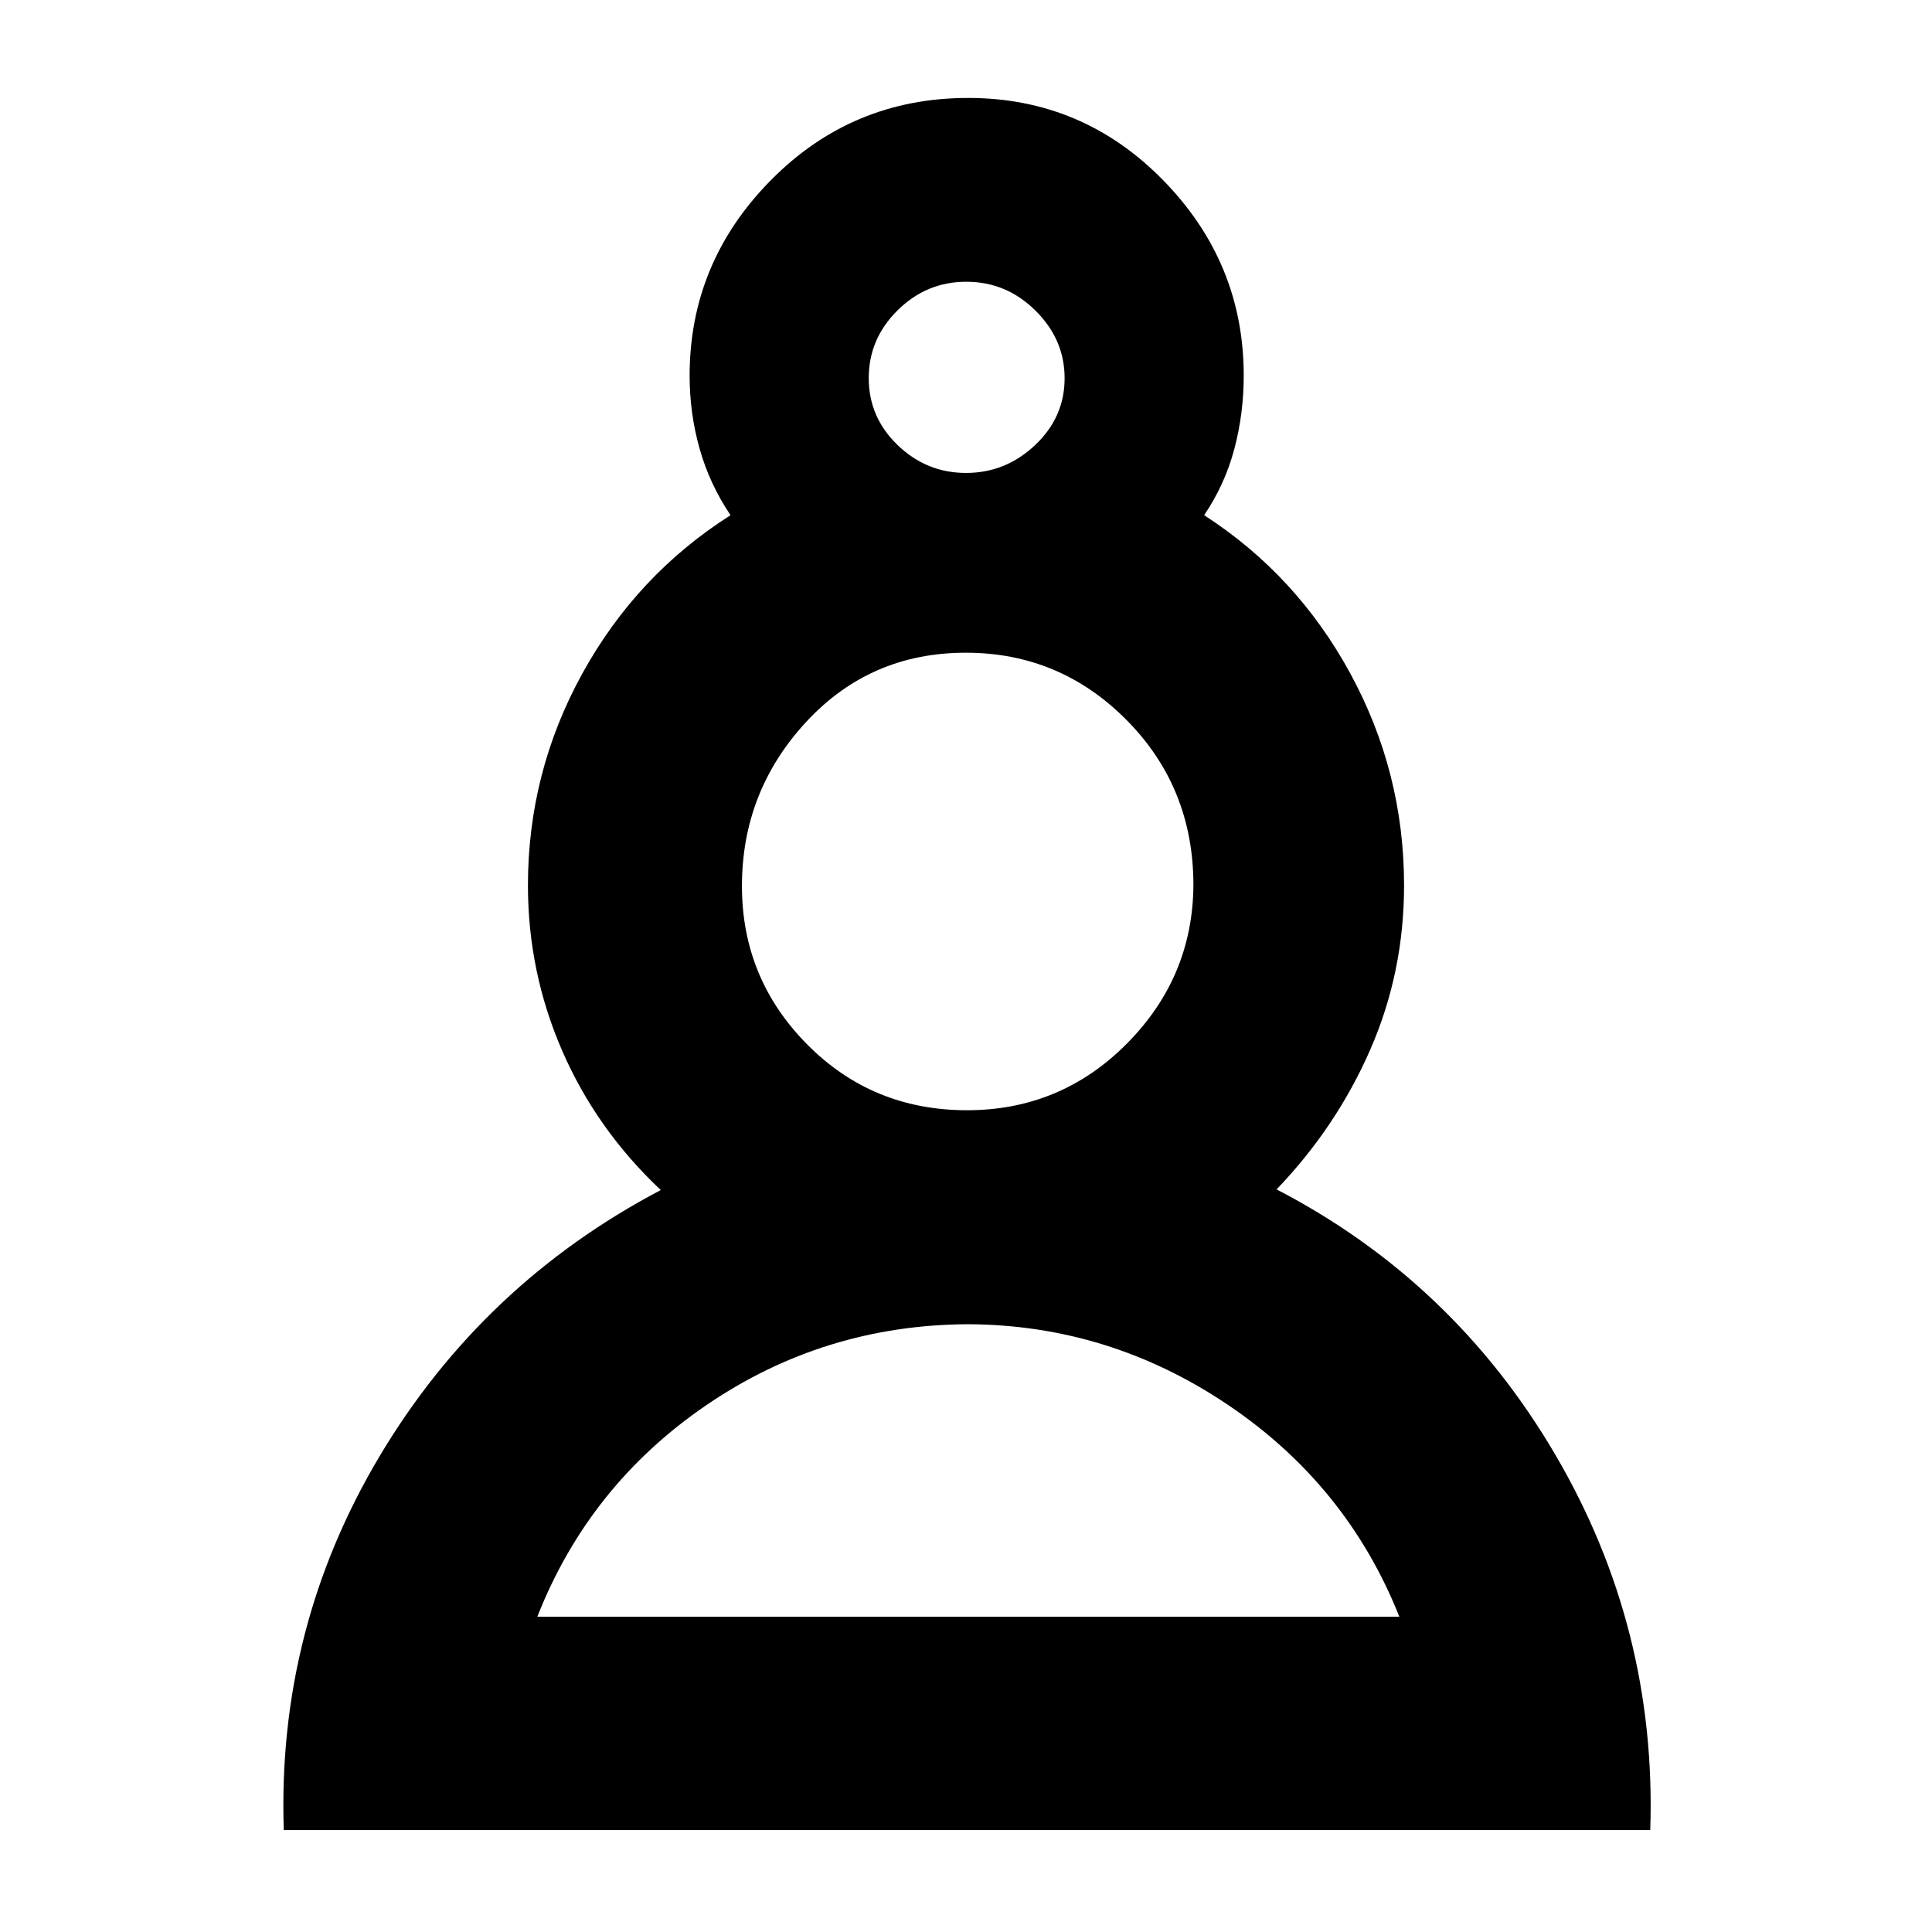 <svg xmlns="http://www.w3.org/2000/svg" height="40" viewBox="0 -960 960 960" width="40"><path d="M141-50.67Q137.67-151 188.67-236.5q51-85.5 139.66-132.17-31.98-30.12-48.99-69.23t-17.01-82.16q0-56.17 27-105.22T363-704q-10.33-15.31-15.33-32.91-5-17.6-5-36.42 0-56.23 40.35-97.11 40.36-40.89 98.06-40.89 56.87 0 96.89 40.89Q618-829.56 618-773.33q0 18.82-4.67 36.42-4.66 17.6-15 32.91 46 29.67 72.67 78.72t26.67 105.22q0 43.22-16.81 81.65-16.81 38.43-46.53 69.41 88 45.67 138.5 131.83Q823.33-151 820-50.67H141ZM481.04-302q-71.62.33-130 40.17Q292.67-222 267-156.67h428.33q-26-65.33-85.02-105.16-59.03-39.84-129.27-40.17Zm-.54-106.33q46.5 0 79.33-33 32.84-33 33.17-78.84 0-48.5-33.16-82t-79.92-33.5q-47.59 0-79.42 34.48t-31.83 81.48q0 45.93 32.39 78.65 32.38 32.73 79.44 32.73ZM480.02-725q19.65 0 34.31-13.83Q529-752.67 529-772.07q0-19.26-14.49-33.6Q500.03-820 480.18-820q-19.85 0-34.18 14.2-14.33 14.2-14.33 33.66 0 19.46 14.35 33.3 14.35 13.84 34 13.84Zm-.02-47.33Zm1 615.66ZM481-522Z"/></svg>